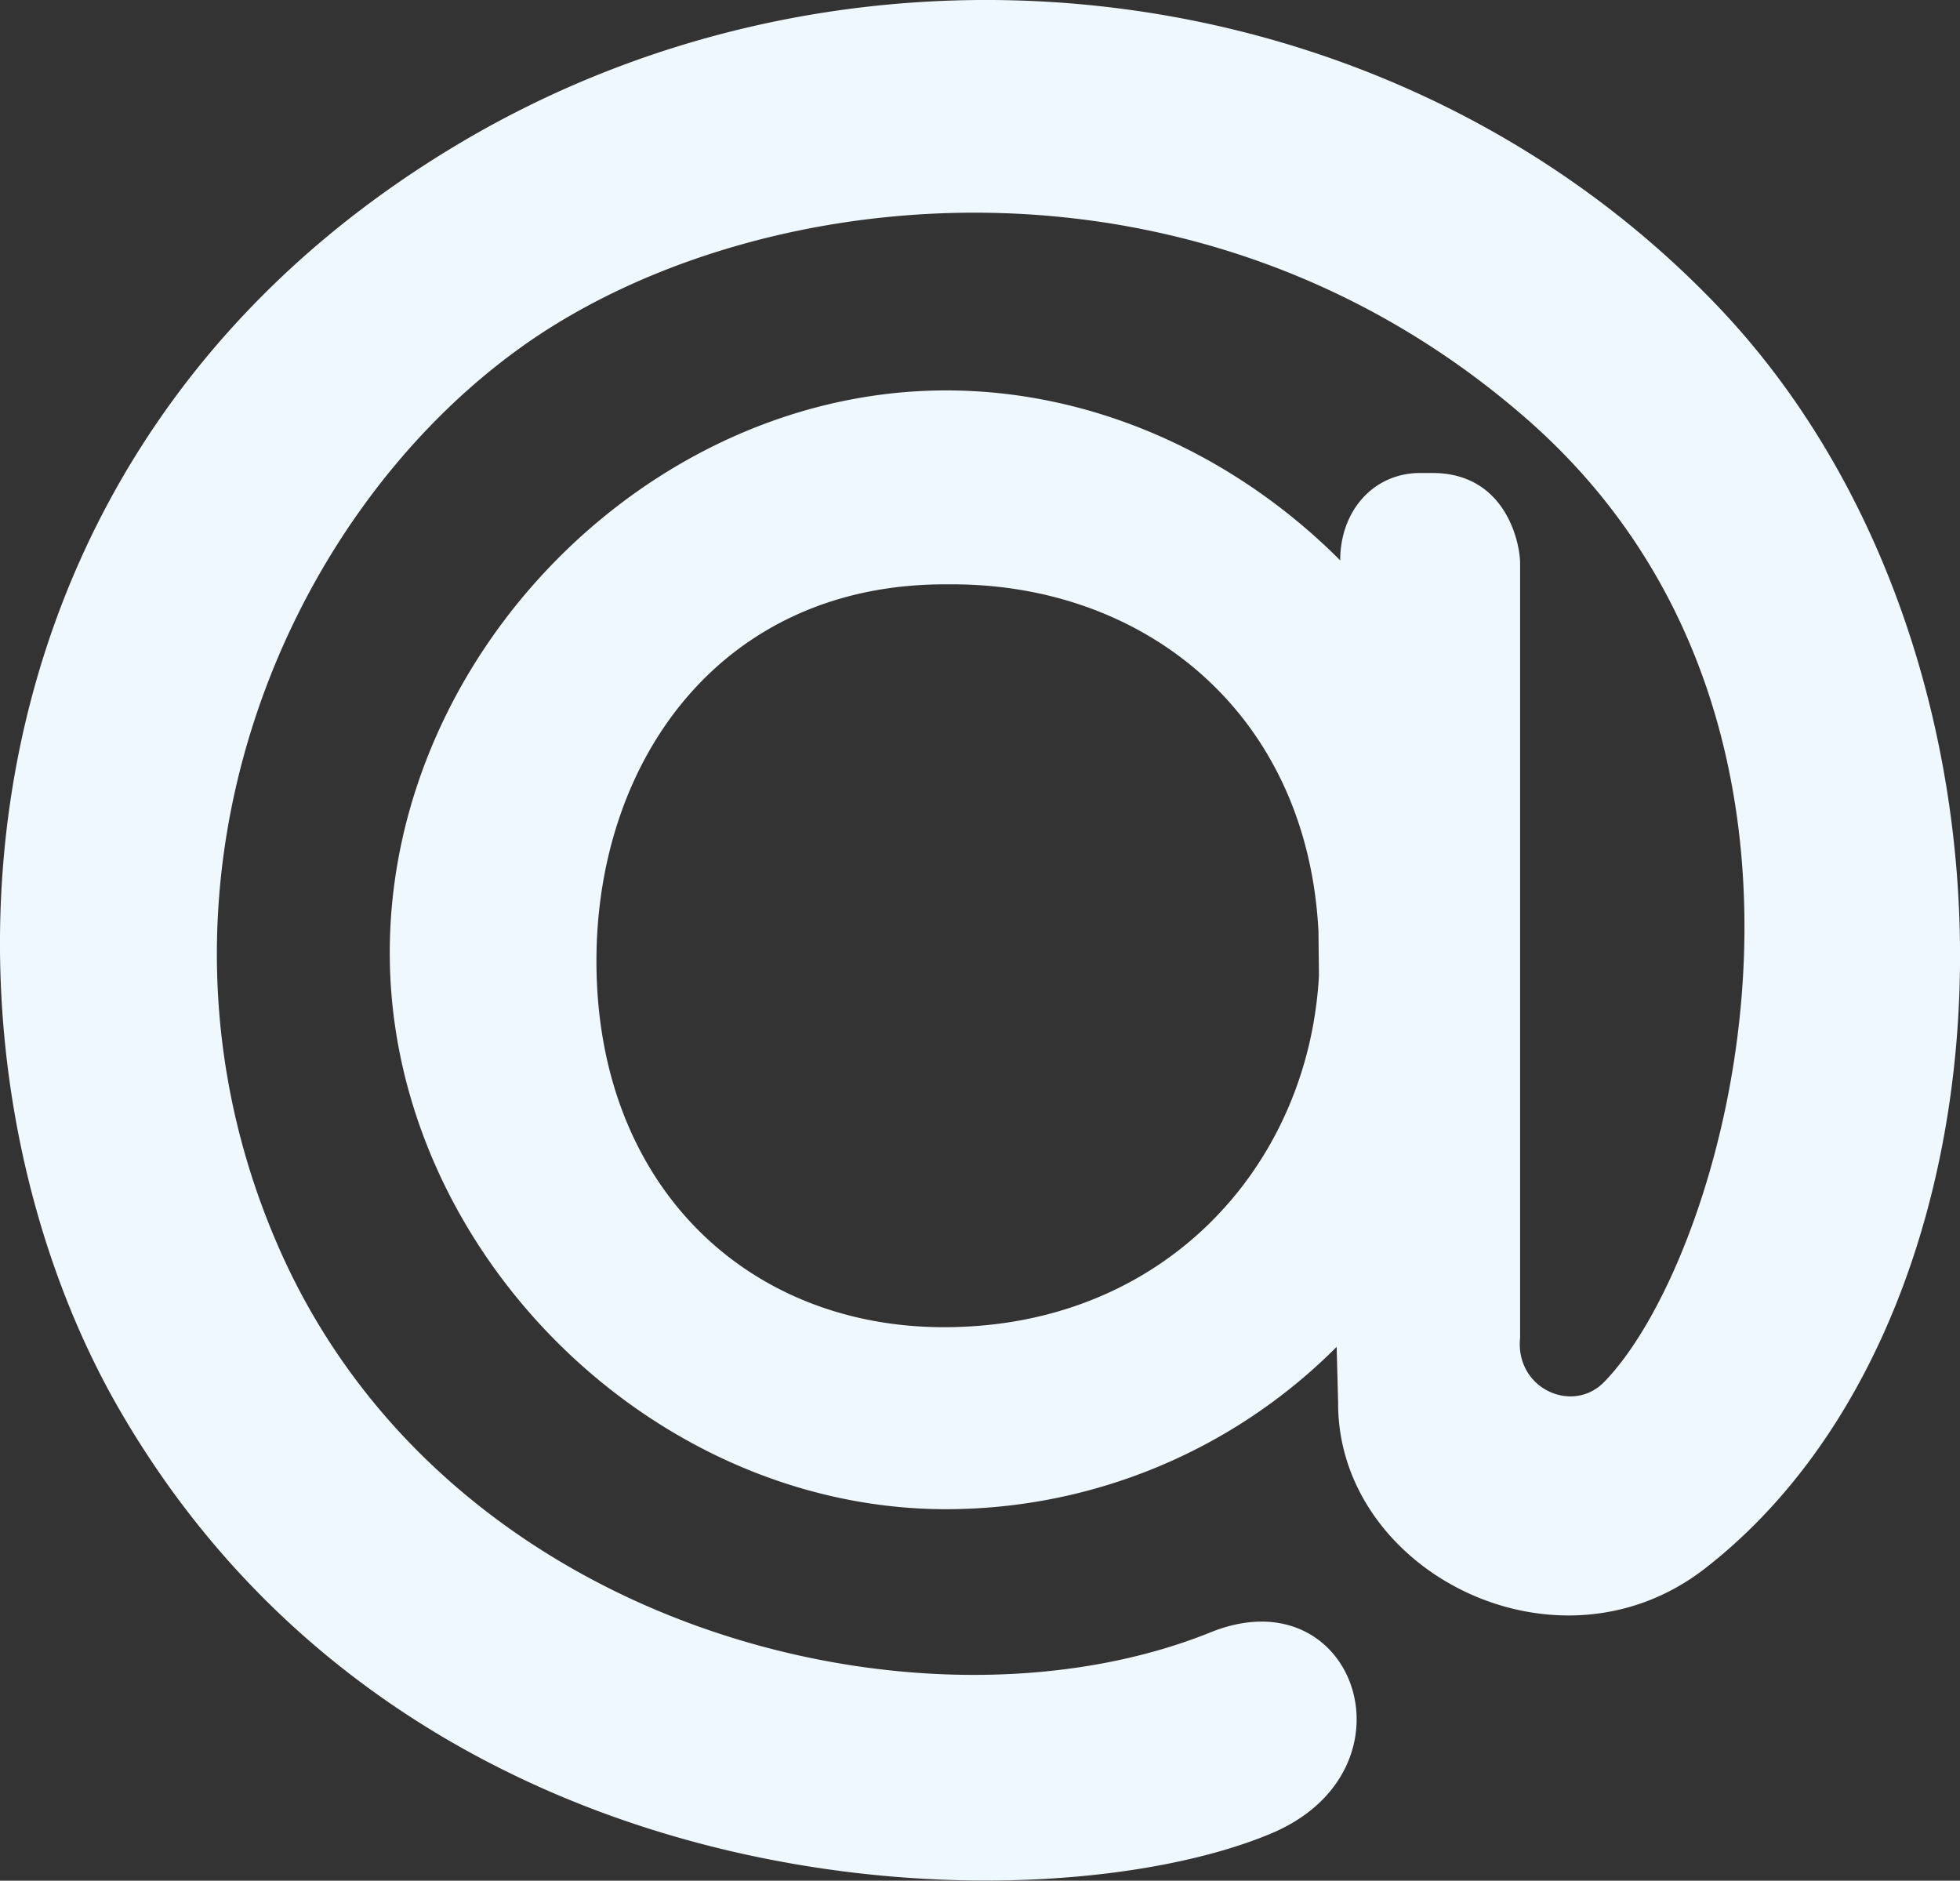 ﻿<svg xmlns="http://www.w3.org/2000/svg" viewBox="0 0 159.51 153.04"><rect x="0" y="0" width="159.51" height="153.04" fill="#333333" stroke="none"/><defs><style>.cls-1{fill:#F0F8FF;}</style></defs><title>mail</title><g id="Слой_2" data-name="Слой 2"><g id="Слой_1-2" data-name="Слой 1"><path id="mail" class="cls-1" d="M107.3,75.79c-.9-17.63-14-28.24-29.8-28.24h-.6c-18.24,0-28.36,14.35-28.36,30.65C48.54,96.44,60.78,108,76.83,108c17.89,0,29.66-13.11,30.51-28.61ZM77,31.77c12.19,0,23.65,5.39,32.07,13.83v0c0-4.05,2.72-7.11,6.51-7.11h1c5.91,0,7.13,5.6,7.13,7.37l0,63c-.42,4.12,4.25,6.25,6.84,3.6,10.12-10.39,22.21-53.42-6.28-78.35C97.69,10.87,62.05,14.7,43.1,27.77,23,41.66,10.06,72.42,22.59,101.3c13.65,31.51,52.71,40.91,75.93,31.53,11.75-4.74,17.18,11.15,5,16.34C85,157,33.7,156.23,9.71,114.69-6.5,86.63-5.63,37.27,37.35,11.69,70.23-7.88,113.58-2.47,139.72,24.84c27.33,28.54,25.73,82-.92,102.76-12.08,9.44-30,.25-29.9-13.5l-.12-4.5A44.88,44.88,0,0,1,77,122.81c-24.09,0-45.28-21.19-45.28-45.27C31.71,53.21,52.9,31.77,77,31.77h0"/></g></g></svg>